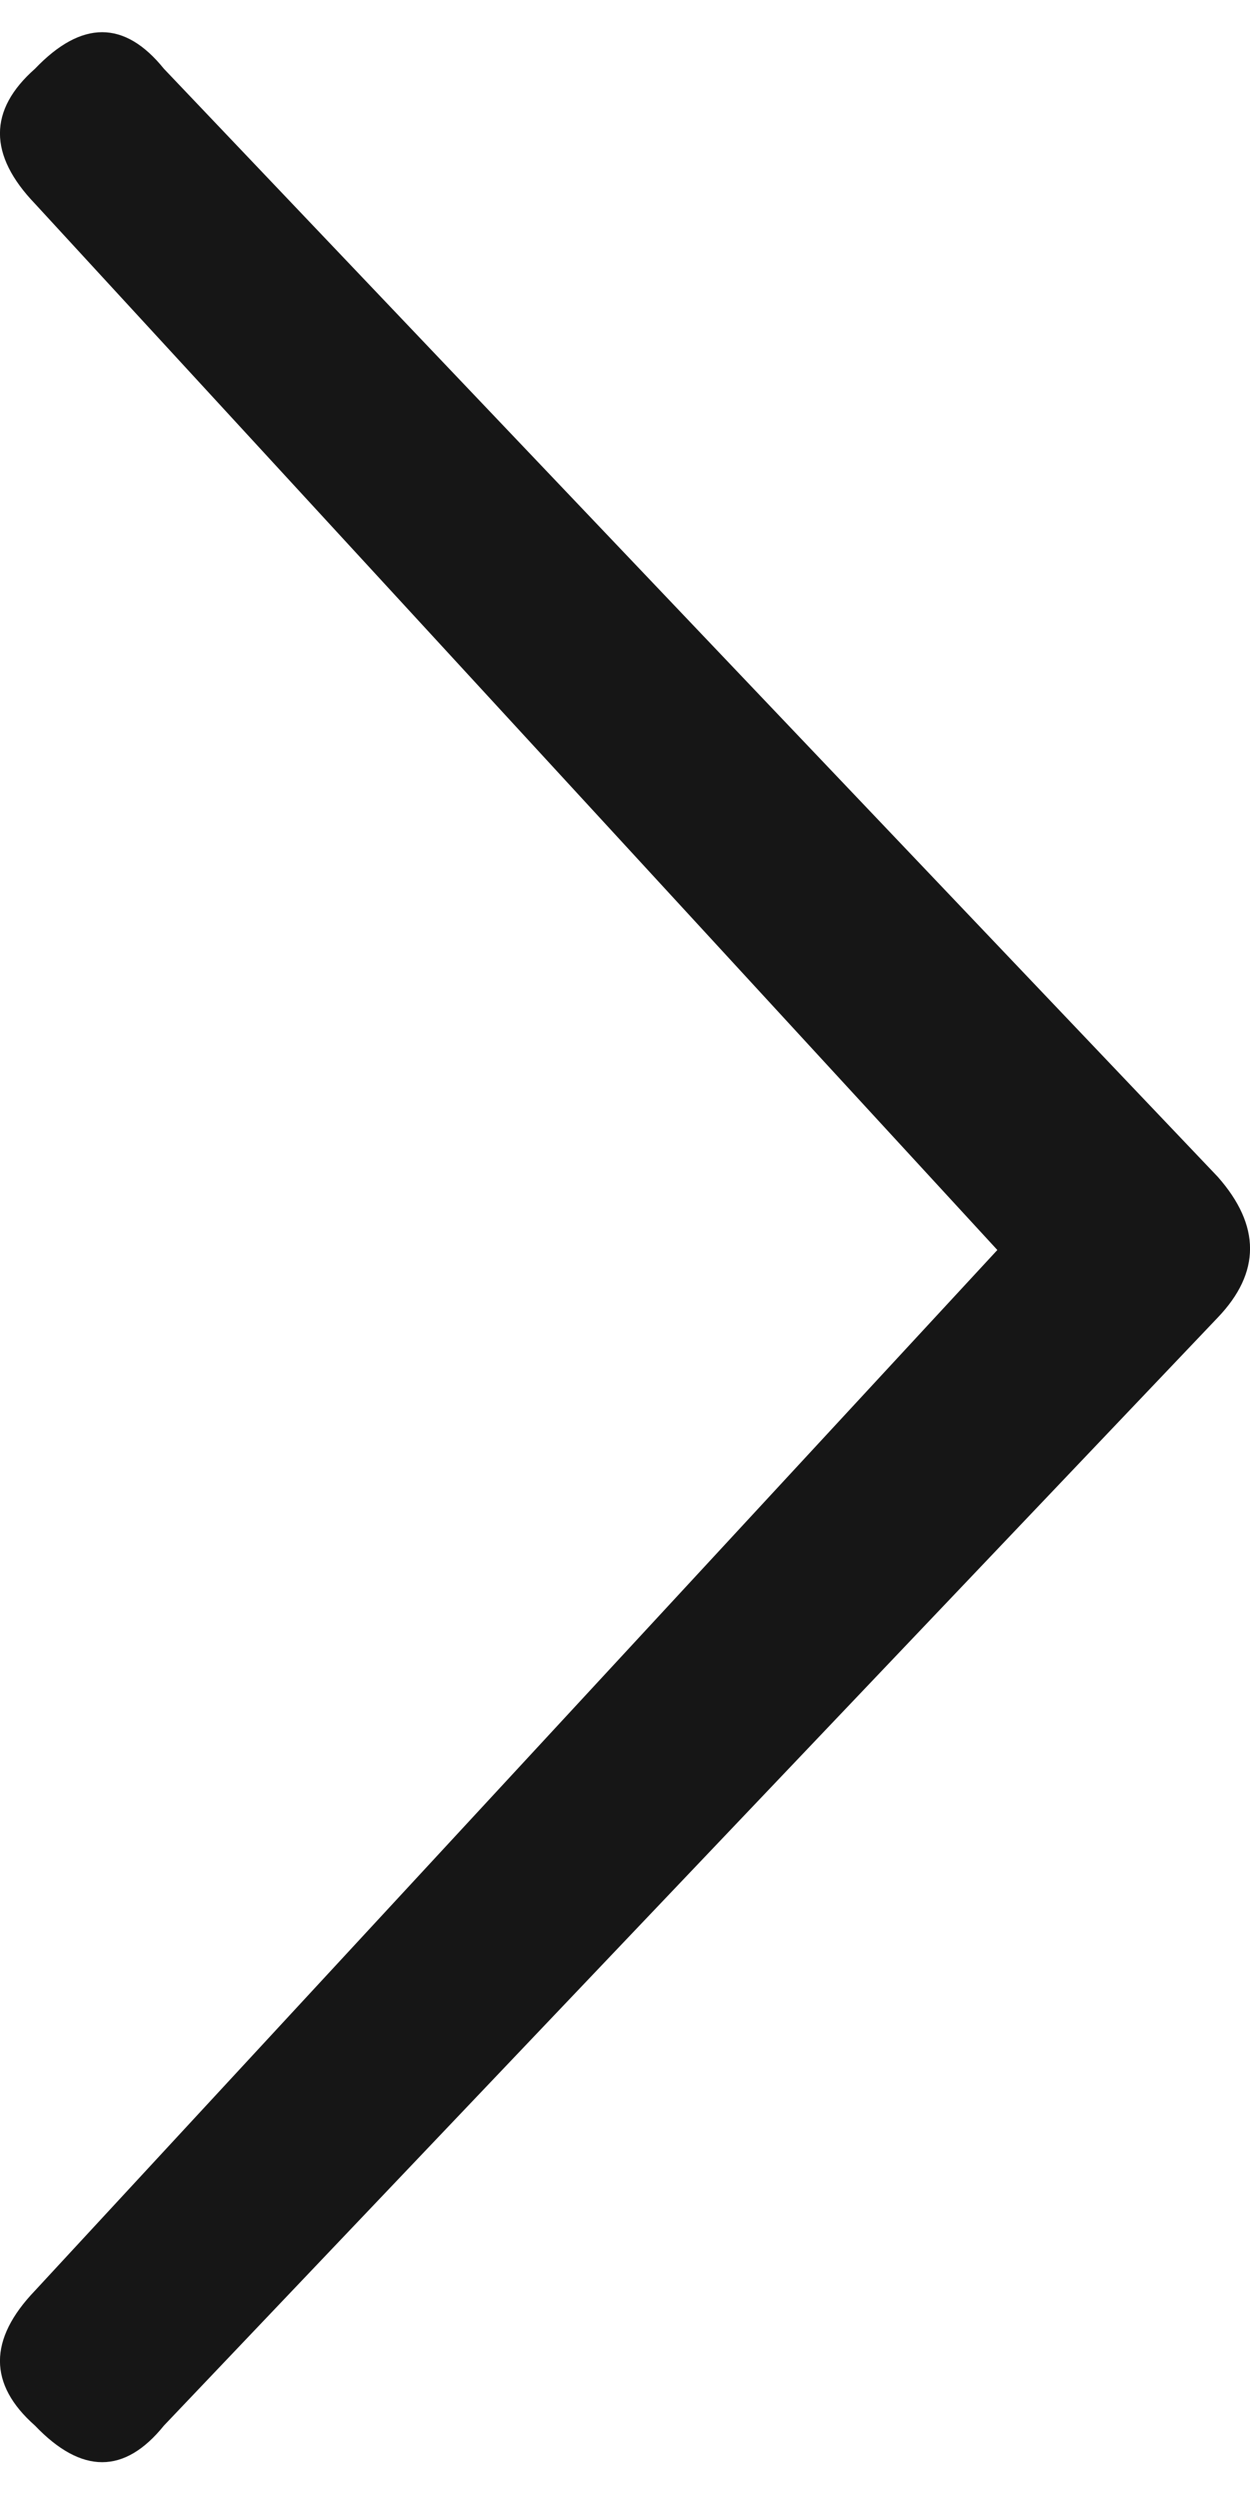 <svg width="8" height="16" viewBox="0 0 8 16" fill="none" xmlns="http://www.w3.org/2000/svg">
<path d="M0.224 14.66C-0.075 14.972 -0.075 15.26 0.224 15.524C0.522 15.836 0.797 15.836 1.049 15.524L7.794 8.432C8.069 8.144 8.069 7.844 7.794 7.532L1.049 0.44C0.797 0.128 0.522 0.128 0.224 0.44C-0.075 0.704 -0.075 0.992 0.224 1.304L6.383 8L0.224 14.66Z" fill="#161616"/>
</svg>
